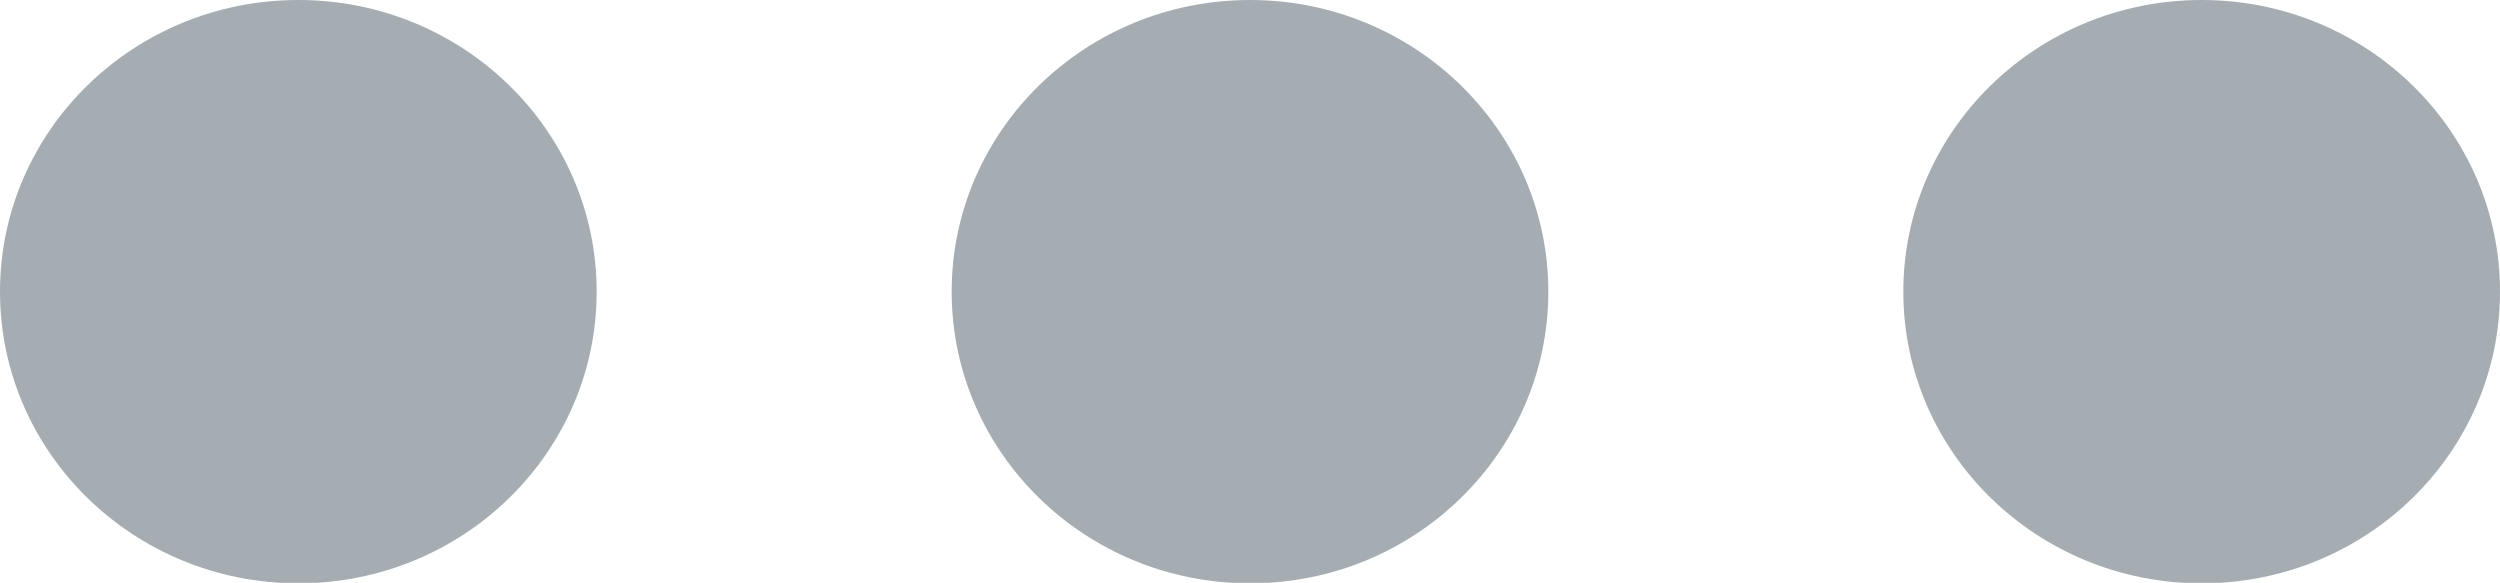 <?xml version="1.0" encoding="UTF-8"?>
<svg id="Layer_2" data-name="Layer 2" xmlns="http://www.w3.org/2000/svg" viewBox="0 0 45 10.49">
  <defs>
    <style>
      .cls-1 {
        fill: #a5adb3;
      }
    </style>
  </defs>
  <g id="sleep_icon" data-name="sleep icon">
    <ellipse id="menu_circle" data-name="menu circle" class="cls-1" cx="5.37" cy="5.25" rx="5.37" ry="5.25"/>
    <ellipse id="menu_circle-2" data-name="menu circle" class="cls-1" cx="39.63" cy="5.25" rx="5.37" ry="5.25"/>
    <ellipse id="menu_circle-3" data-name="menu circle" class="cls-1" cx="22.5" cy="5.25" rx="5.37" ry="5.25"/>
  </g>
</svg>